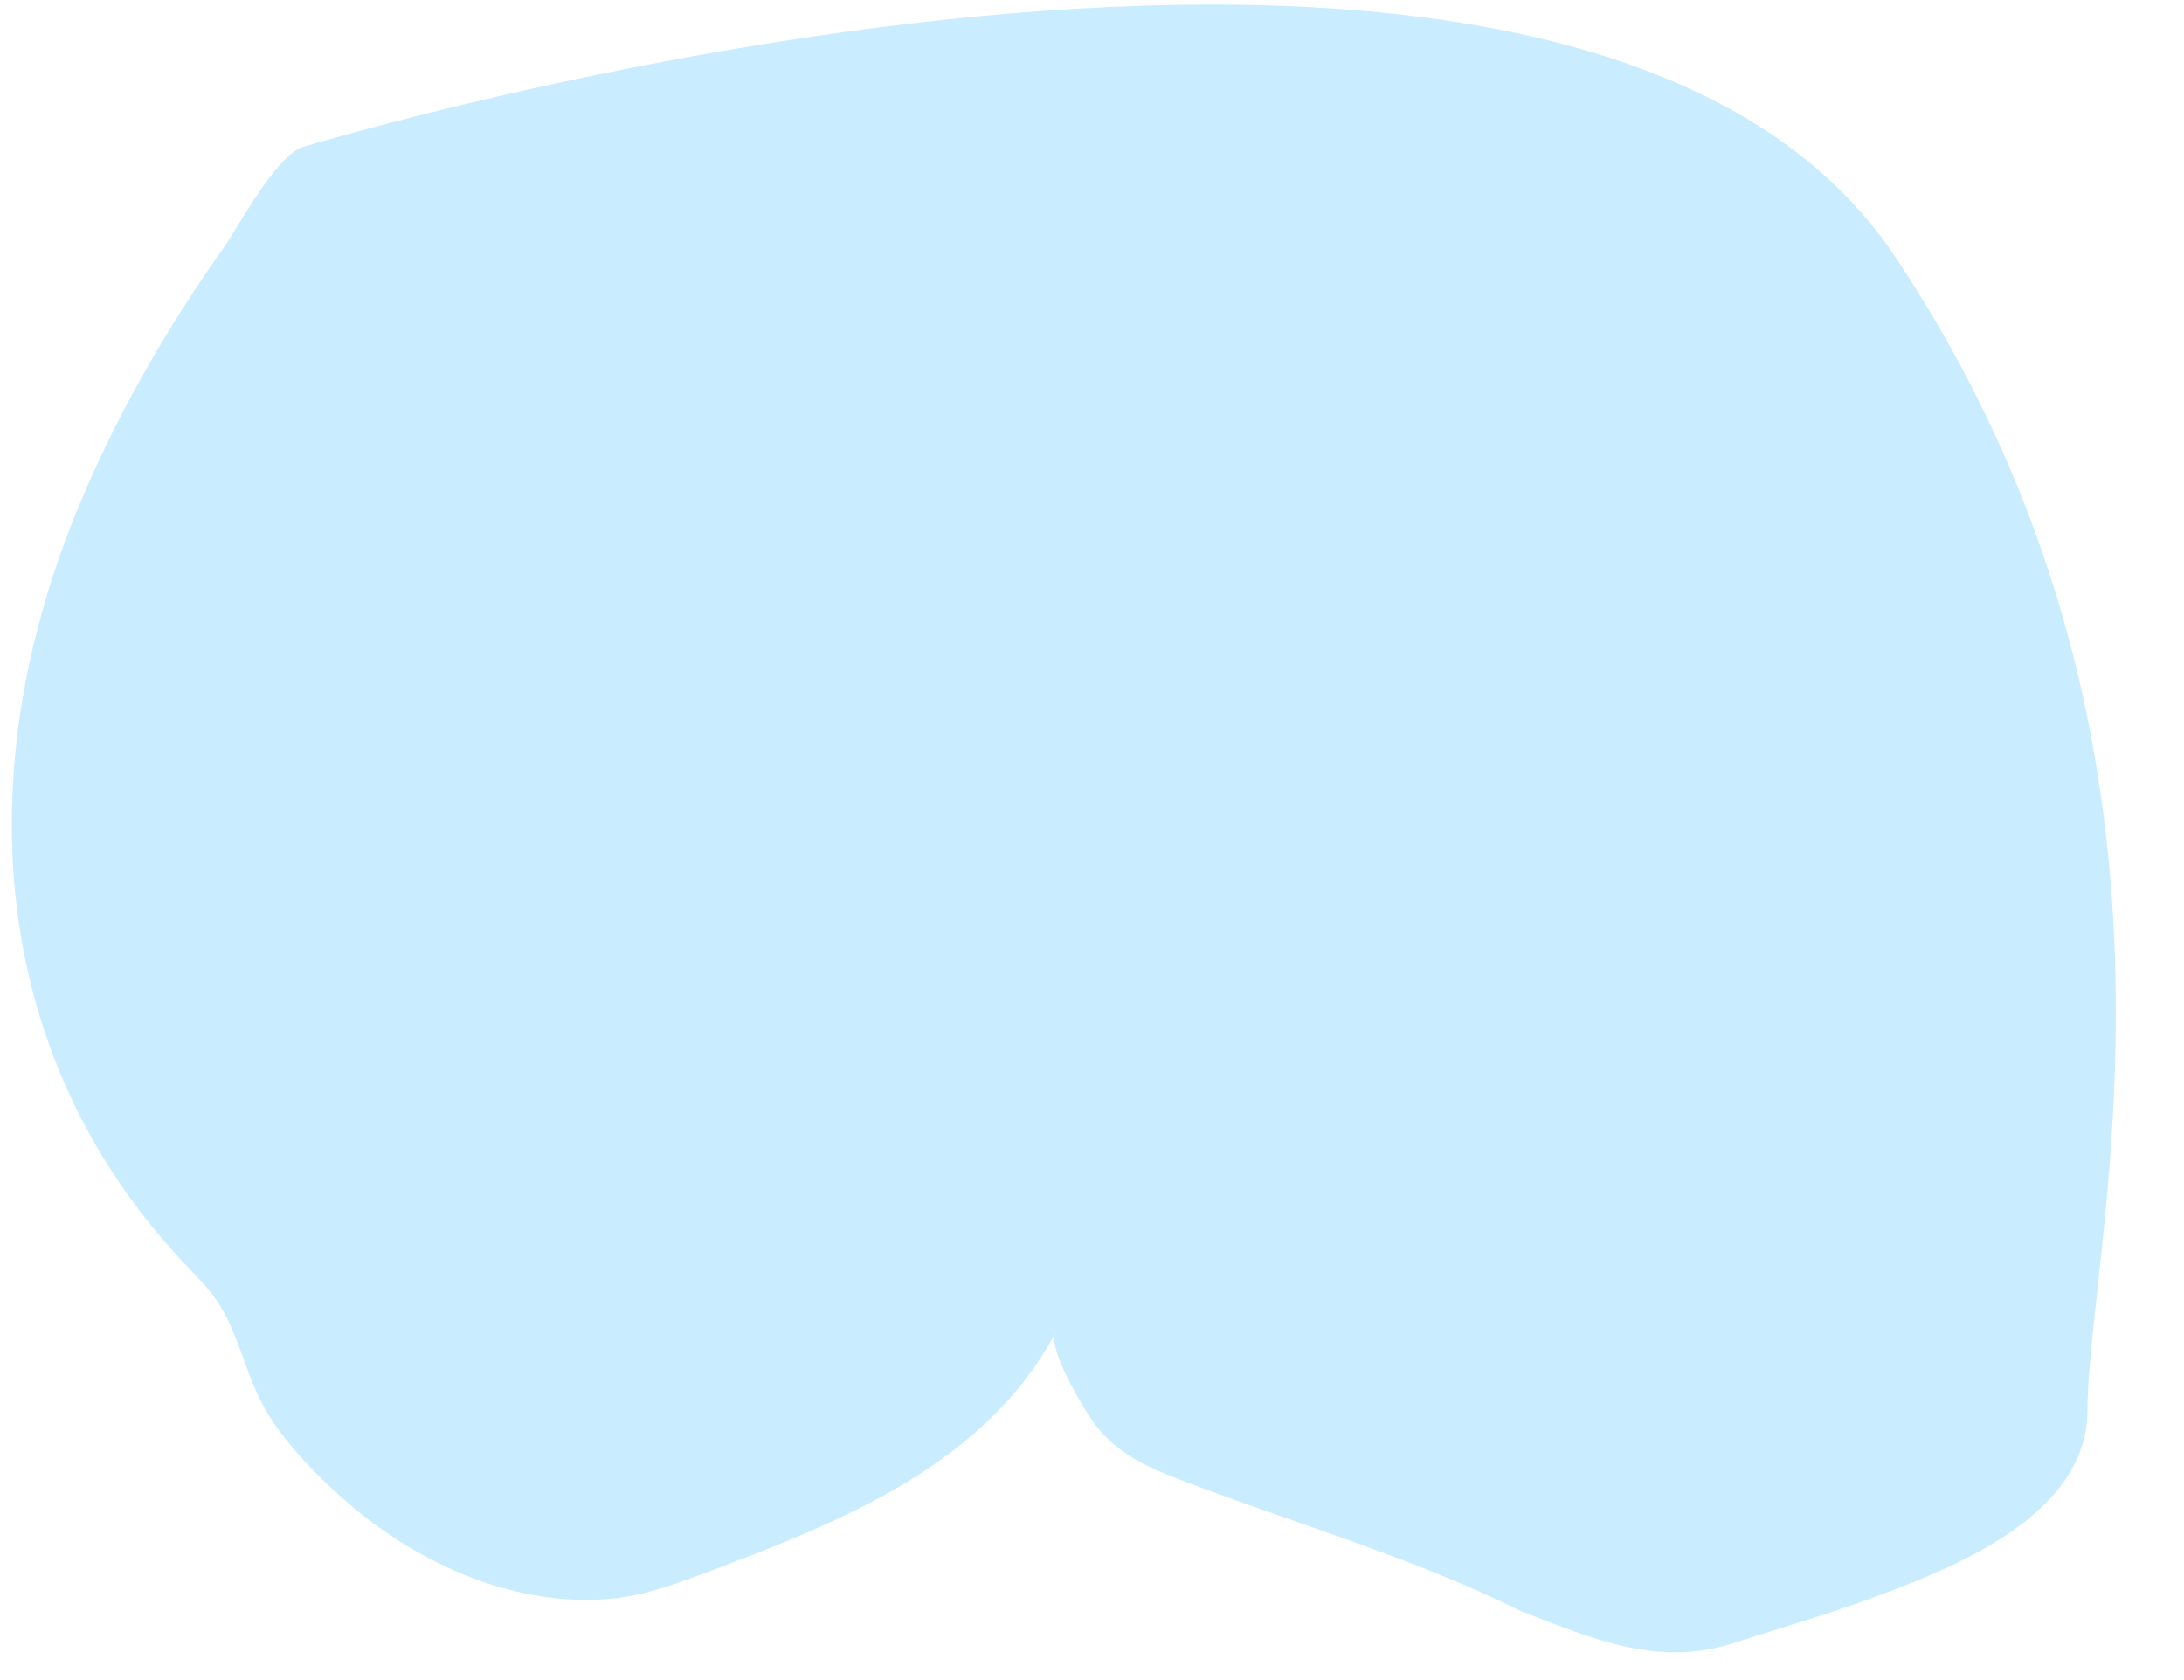<svg width="26" height="20" viewBox="0 0 26 20" fill="none" xmlns="http://www.w3.org/2000/svg">
<path opacity="0.84" d="M3.606 1.75C3.287 1.847 2.83 2.713 2.653 2.963C1.952 3.952 1.346 5.016 0.891 6.141C-0.333 9.174 -0.155 12.499 2.141 14.983C2.168 15.012 2.195 15.041 2.223 15.07C2.346 15.201 2.475 15.328 2.576 15.476C2.86 15.893 2.927 16.413 3.195 16.84C3.448 17.243 3.821 17.62 4.182 17.925C5.032 18.643 6.164 19.141 7.293 19.03C7.682 18.991 8.052 18.853 8.417 18.716C10.002 18.121 11.723 17.442 12.564 15.868C12.468 16.048 12.905 16.779 13.014 16.928C13.278 17.286 13.601 17.441 14.008 17.599C15.354 18.119 16.819 18.536 18.11 19.181C19.001 19.525 19.753 19.851 20.66 19.553C21.189 19.38 21.724 19.228 22.246 19.037C23.224 18.68 24.851 18.054 24.851 16.785C24.851 14.824 26.485 8.941 22.563 3.058C18.642 -2.823 3.618 1.746 3.606 1.75Z" fill="#C0EAFF"/>
</svg>
